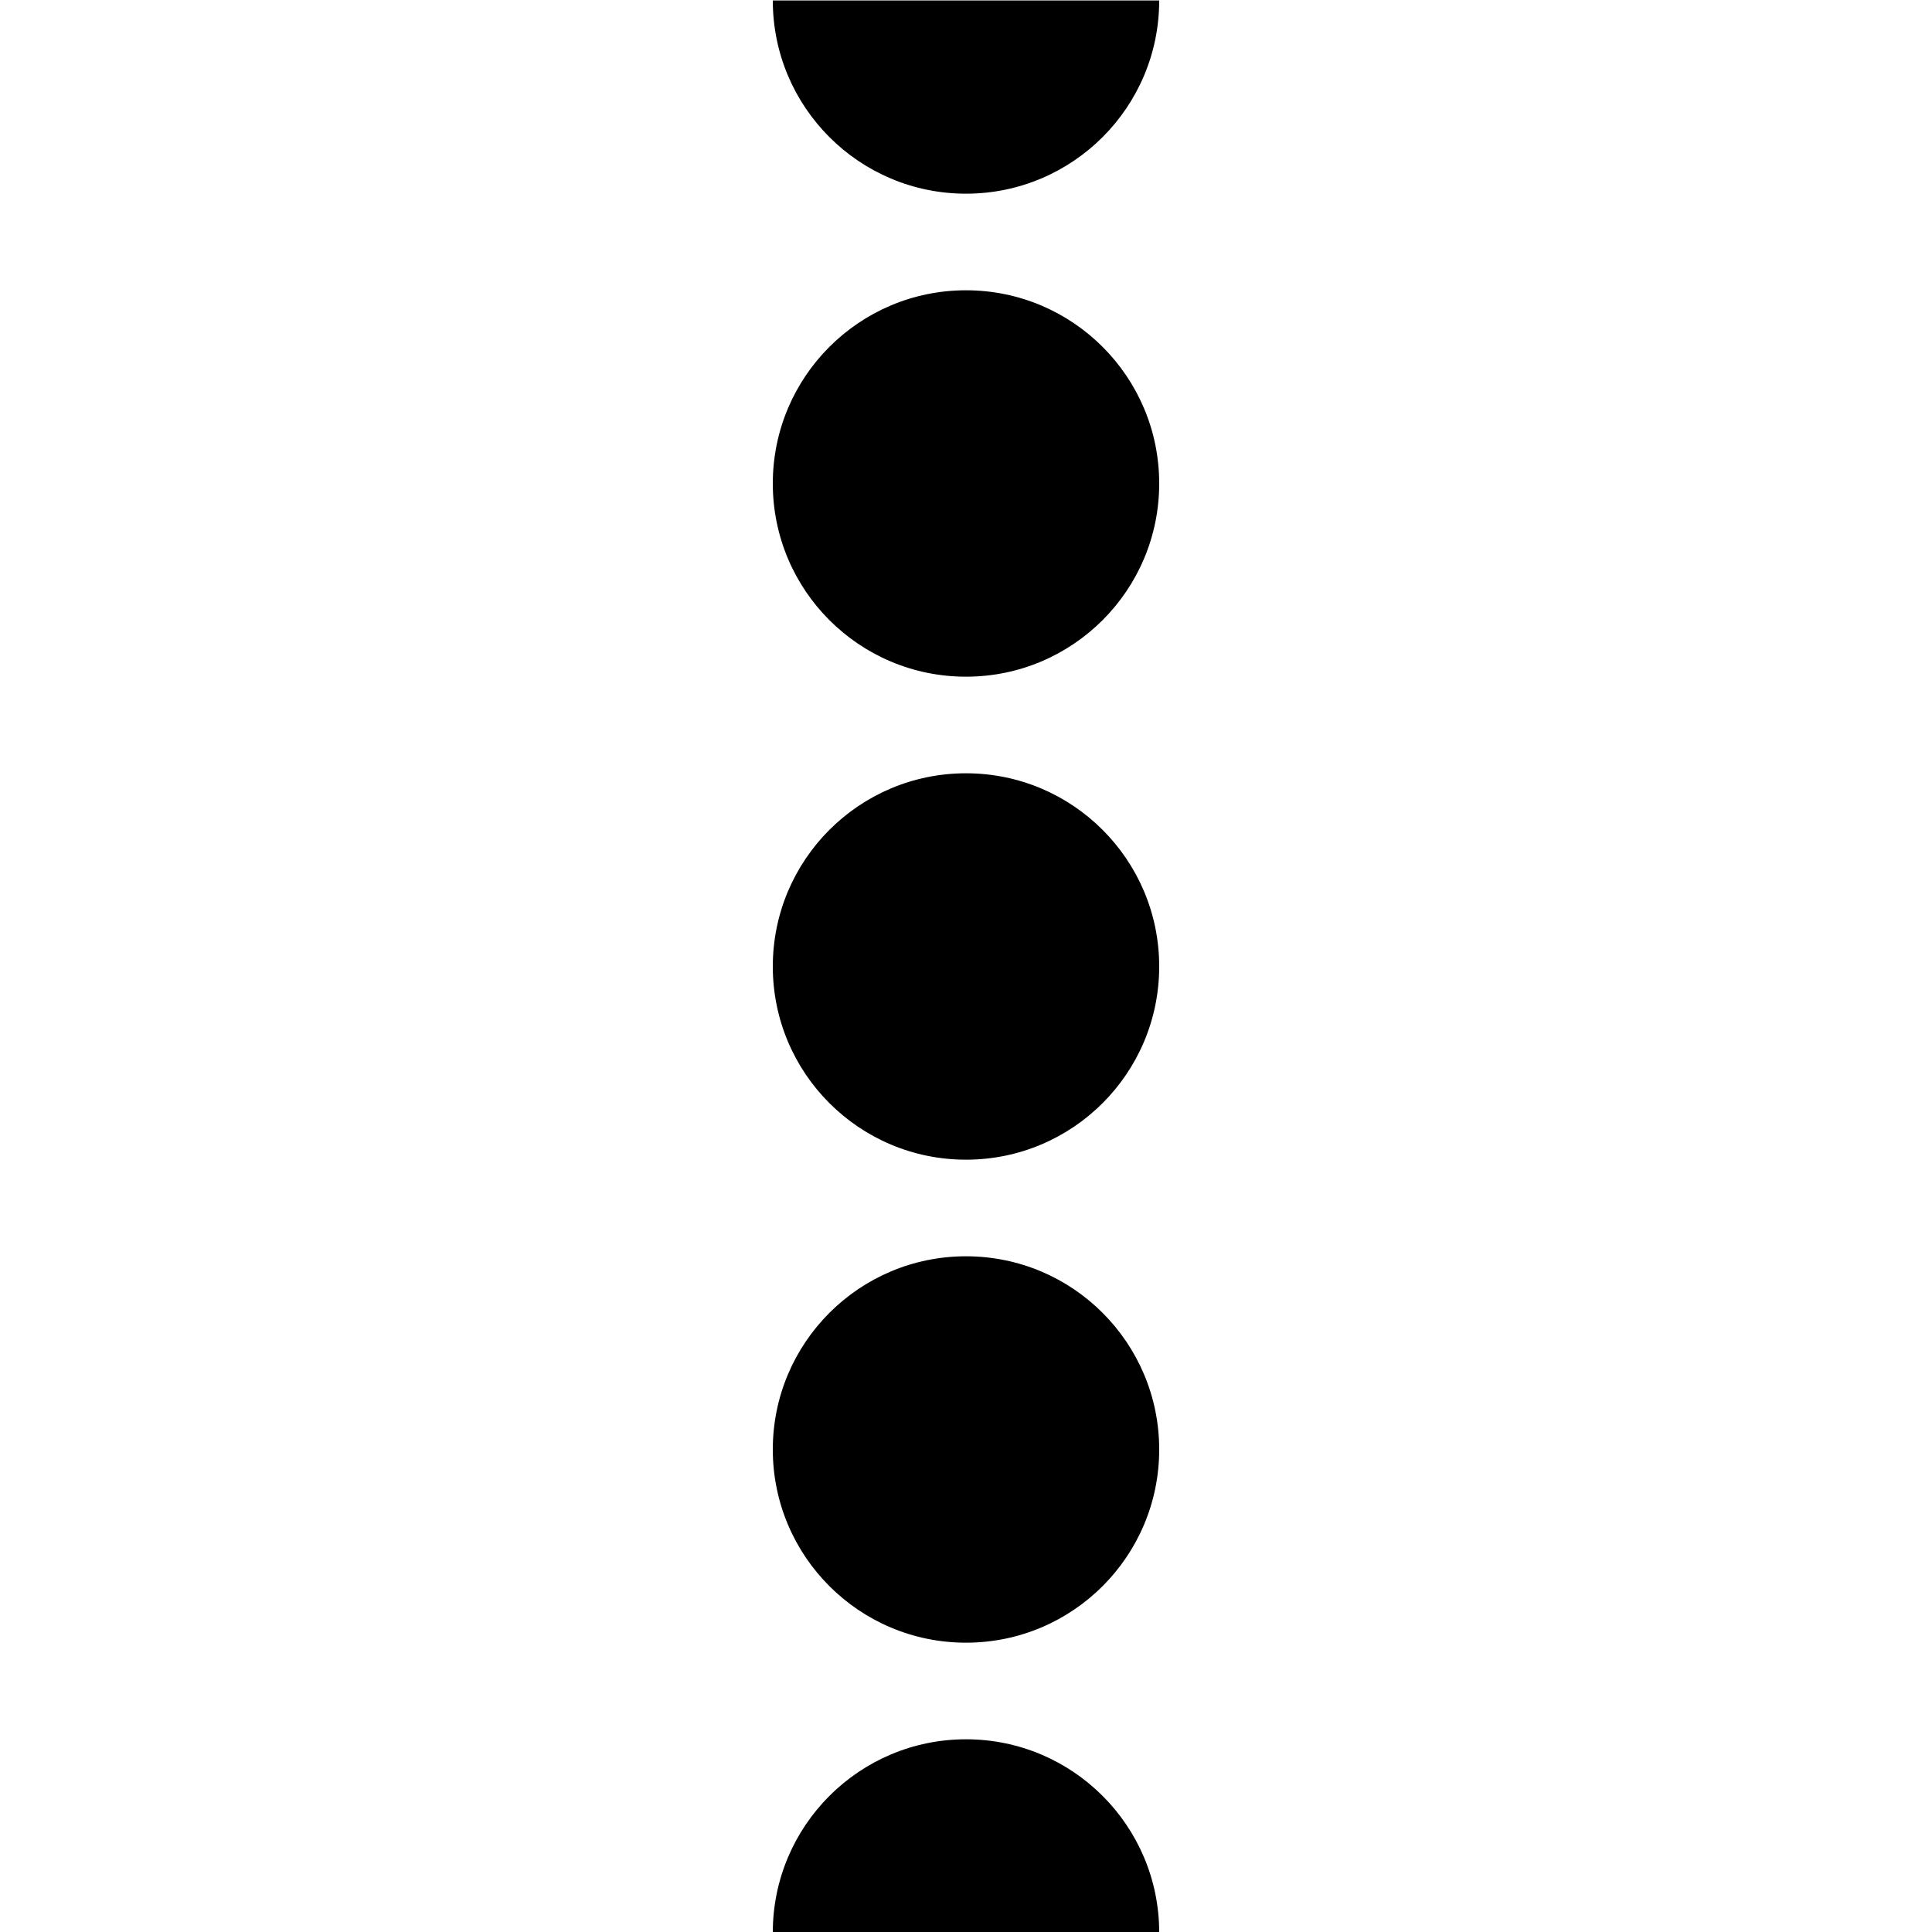<!-- 생략된 역들 -->
<svg width="20" height="20" viewBox="0 0 20 20" fill="none" xmlns="http://www.w3.org/2000/svg">
  <g clip-path="url(#clip0_1087_1719)">
    <path d="M12 20.005C12 18.901 11.104 18.005 10 18.005C8.896 18.005 8 18.901 8 20.005H12Z" fill="currentColor" />
    <path d="M12 15.005C12 16.11 11.105 17.005 10 17.005C8.895 17.005 8 16.11 8 15.005C8 13.901 8.895 13.005 10 13.005C11.105 13.005 12 13.901 12 15.005Z" fill="currentColor" />
    <path d="M12 10.005C12 11.11 11.105 12.005 10 12.005C8.895 12.005 8 11.11 8 10.005C8 8.901 8.895 8.005 10 8.005C11.105 8.005 12 8.901 12 10.005Z" fill="currentColor" />
    <path d="M12 5.005C12 6.11 11.105 7.005 10 7.005C8.895 7.005 8 6.11 8 5.005C8 3.901 8.895 3.005 10 3.005C11.105 3.005 12 3.901 12 5.005Z" fill="currentColor" />
    <path d="M8 0.005C8 1.11 8.896 2.005 10 2.005C11.104 2.005 12 1.11 12 0.005H8Z" fill="currentColor" />
  </g>
  <defs>
    <clipPath id="clip0_1087_1719">
      <rect width="20" height="20" fill="white" transform="translate(0 0.005)" />
    </clipPath>
  </defs>
</svg>
